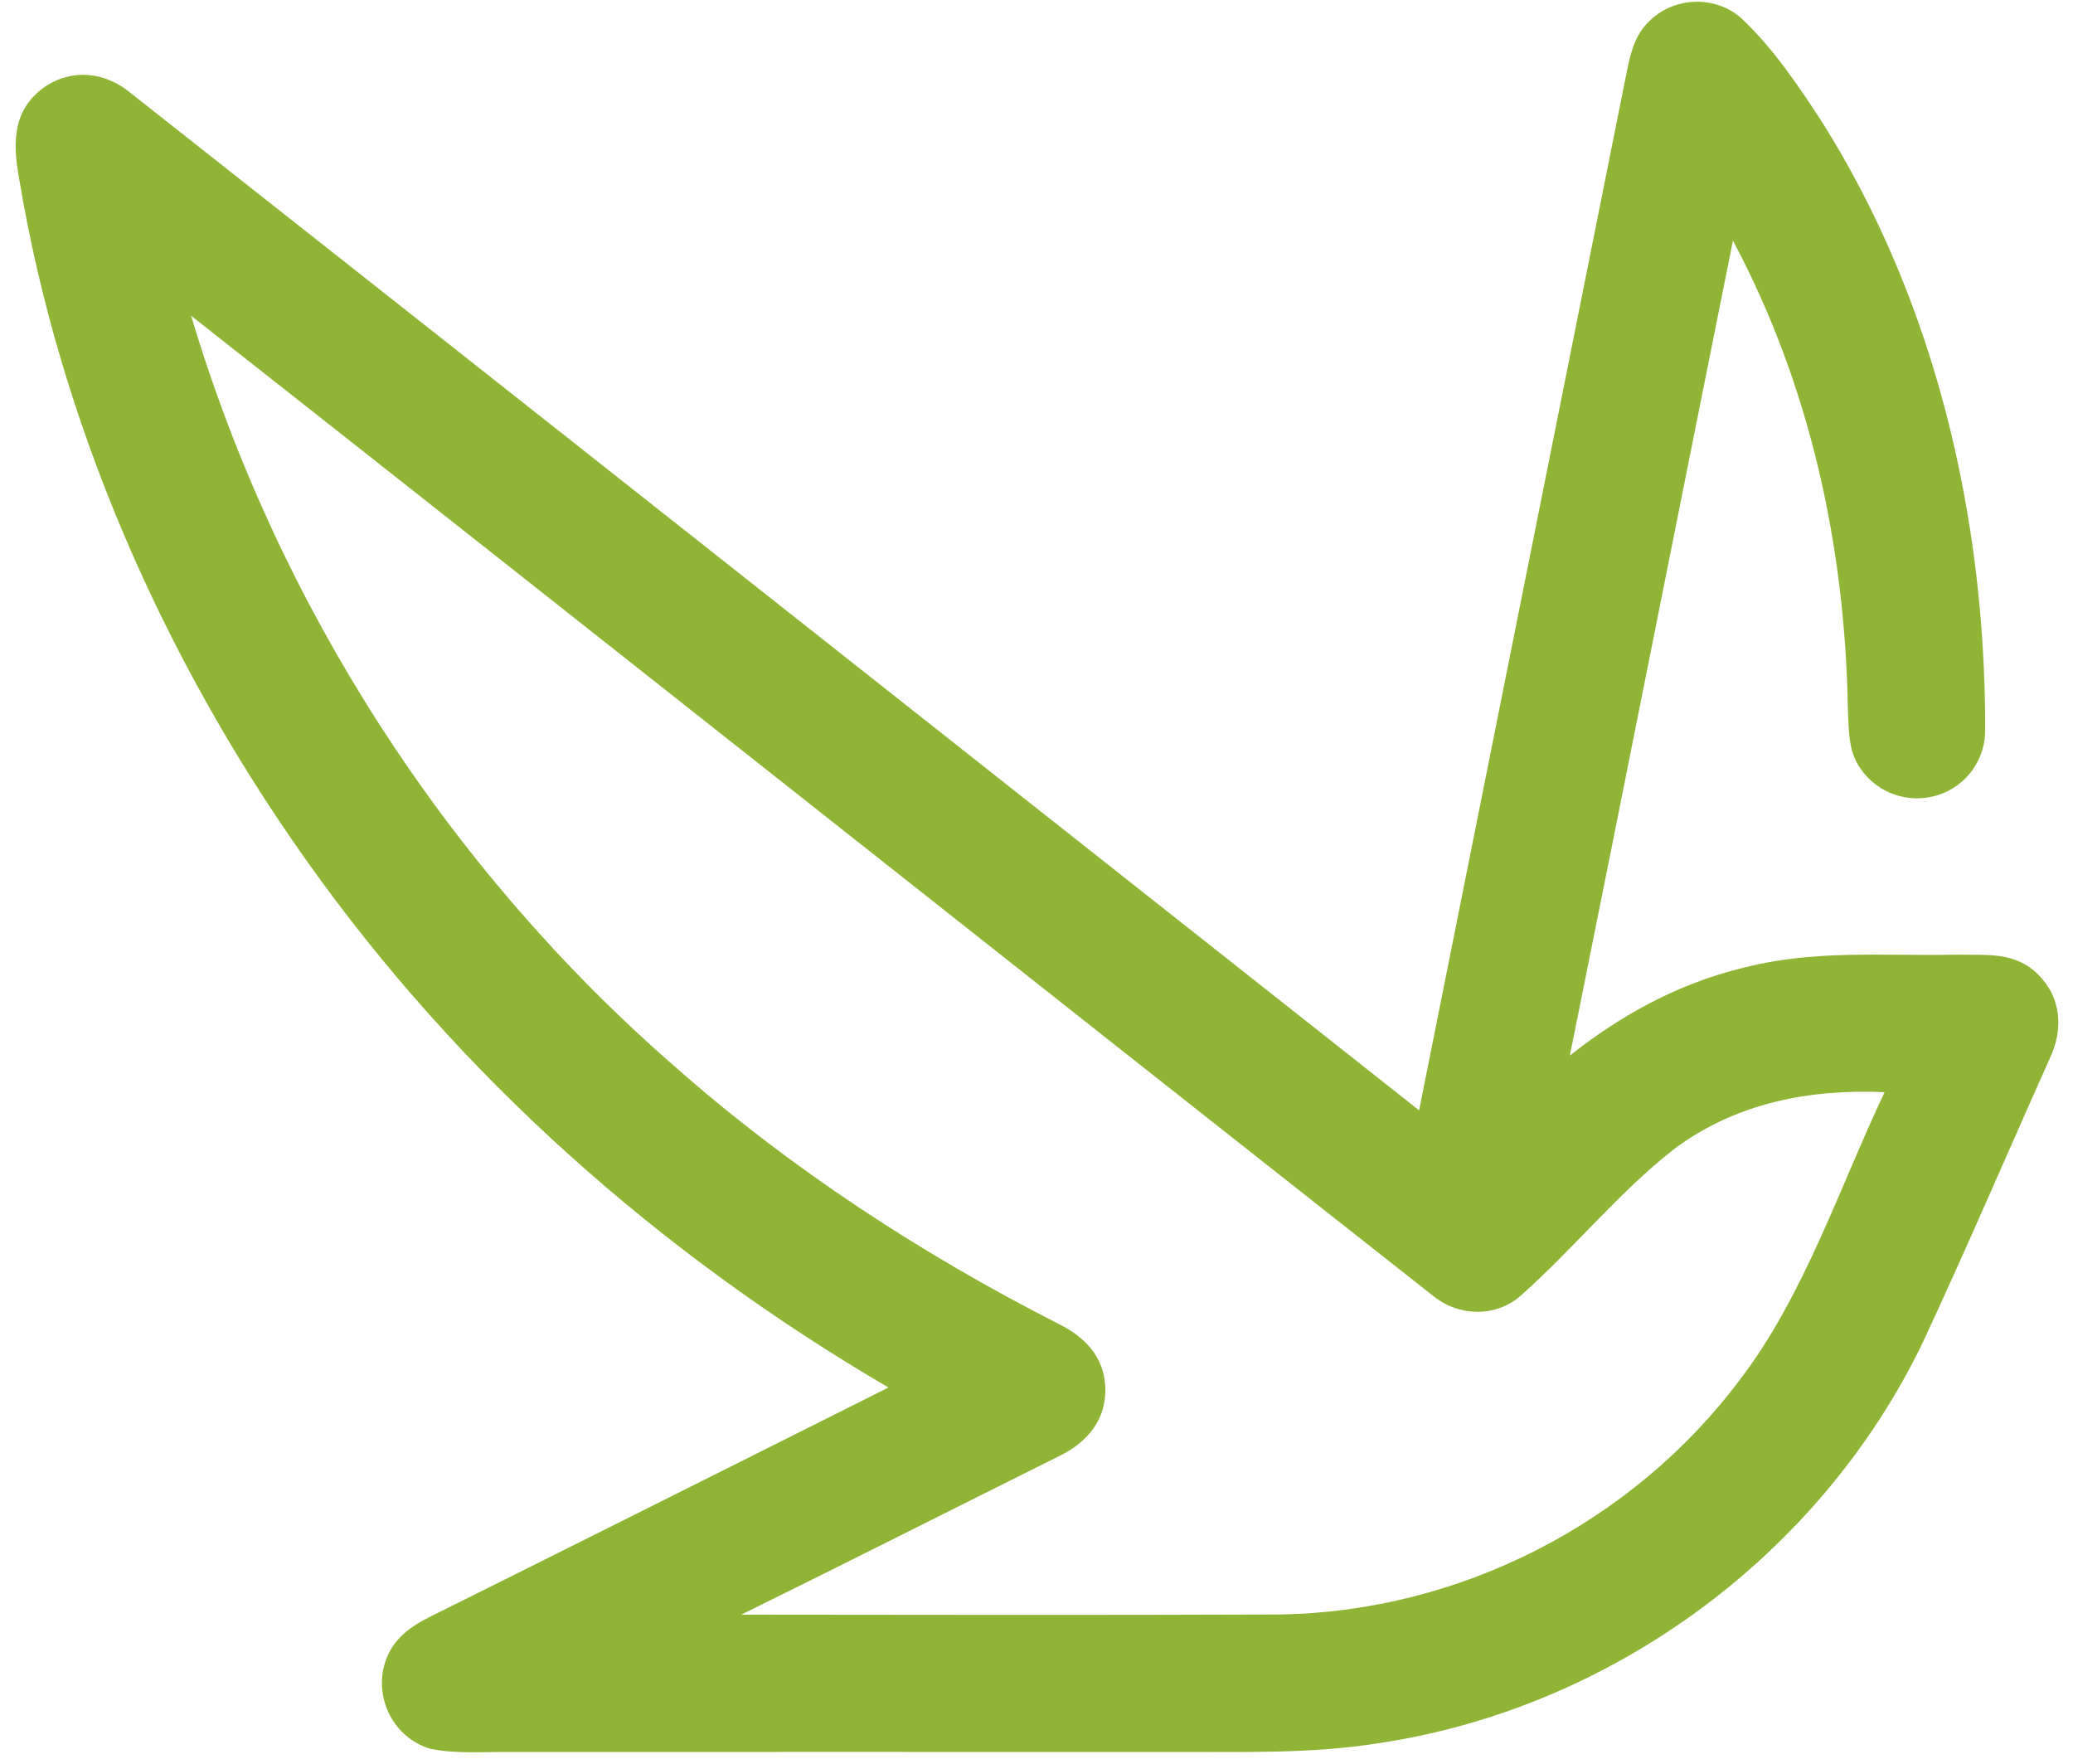 <svg width="114" height="97" viewBox="0 0 114 97" fill="none" xmlns="http://www.w3.org/2000/svg">
<path d="M95.69 75.85C89.77 83.76 80.27 88.61 70.4 88.77C60.52 88.81 50.64 88.79 40.76 88.78C46.6 85.91 52.4 82.97 58.23 80.07C59.79 79.32 60.88 78.04 60.78 76.22C60.69 74.57 59.64 73.5 58.23 72.8C50.7 68.97 43.49 64.27 37.14 58.67C24.6 47.76 15.26 33.28 10.51 17.36C33.28 35.28 56.1 53.37 78.86 71.29C80.23 72.38 82.21 72.43 83.56 71.3C86.49 68.72 88.98 65.59 92.05 63.19C95.44 60.65 99.47 59.87 103.64 60.05C101.17 65.26 99.2 71.27 95.69 75.85ZM112.11 53.61C110.83 52.31 109.29 52.53 107.62 52.49C103.47 52.58 99.7 52.18 95.64 53.27C92.19 54.14 89.11 55.84 86.33 58.04C89.34 43.11 92.3 28.16 95.3 13.23C99.53 21.17 101.47 30.02 101.62 38.99C101.68 40.14 101.62 41.29 102.32 42.27C103.25 43.62 104.95 44.21 106.53 43.73C108.16 43.23 109.23 41.72 109.17 40C109.17 28.4 106.42 16.56 100.18 6.68C98.89 4.7 97.51 2.65 95.78 1.02C94.4 -0.23 92.2 -0.2 90.82 1.05C89.99 1.77 89.72 2.72 89.5 3.75C85.68 22.85 81.86 41.95 78.04 61.05C54.42 42.4 30.81 23.74 7.18 5.11C5.8 3.96 3.98 3.75 2.47 4.77C0.69 6.02 0.69 7.84 1.05 9.81C3.29 23.25 8.96 36.19 16.83 47.28C25.25 59.17 36.3 68.95 48.86 76.29C40.48 80.49 32.09 84.7 23.7 88.87C22.57 89.43 21.6 90.11 21.19 91.37C20.53 93.36 21.67 95.59 23.69 96.16C25.13 96.45 26.67 96.31 28.14 96.33C40.21 96.32 52.29 96.33 64.36 96.33C68.28 96.31 72.03 96.46 75.93 95.83C88.73 93.88 100.14 85.45 105.75 73.79C108.16 68.62 110.4 63.38 112.73 58.18C113.47 56.61 113.37 54.88 112.11 53.61Z" fill="#8FB436"/>
</svg>
